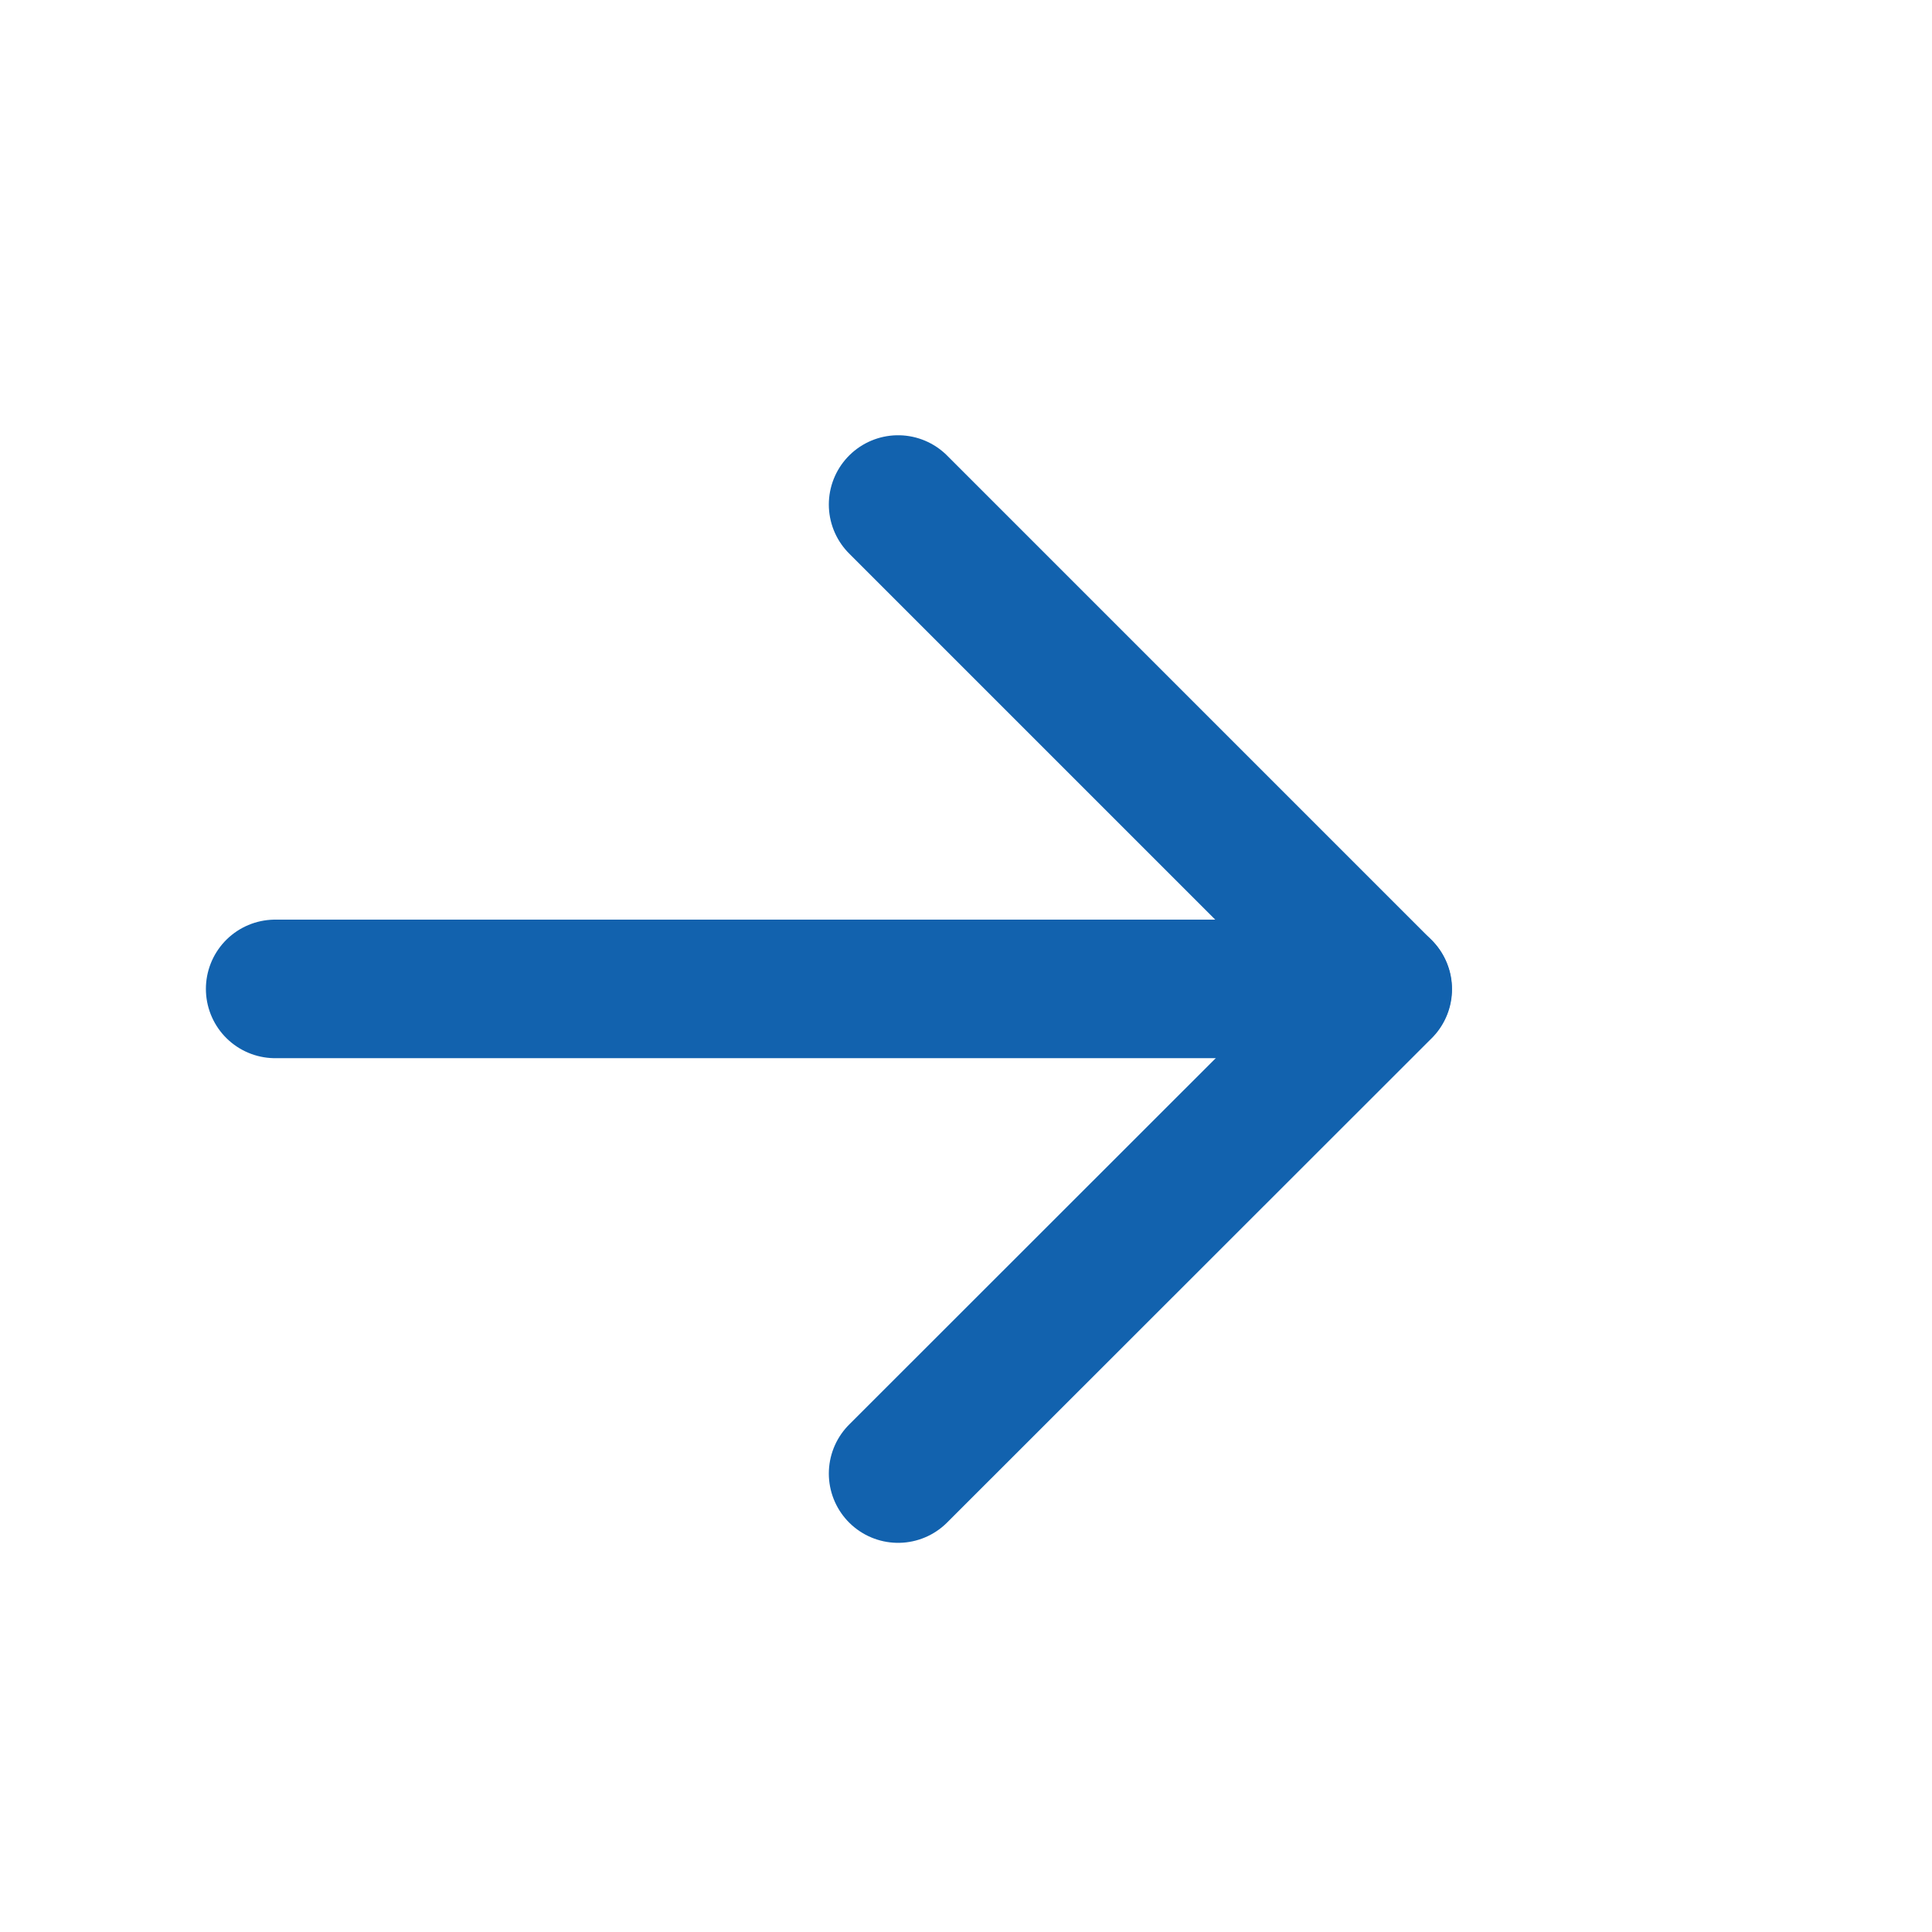 <svg width="7" height="7" viewBox="0 0 7 7" fill="none" xmlns="http://www.w3.org/2000/svg">
<path d="M0.997 3.583H5.009" stroke="#1262AE" stroke-width="0.502" stroke-linecap="round" stroke-linejoin="round"/>
<path d="M3.254 1.828L5.01 3.584L3.254 5.339" stroke="#1262AE" stroke-width="0.502" stroke-linecap="round" stroke-linejoin="round"/>
</svg>
